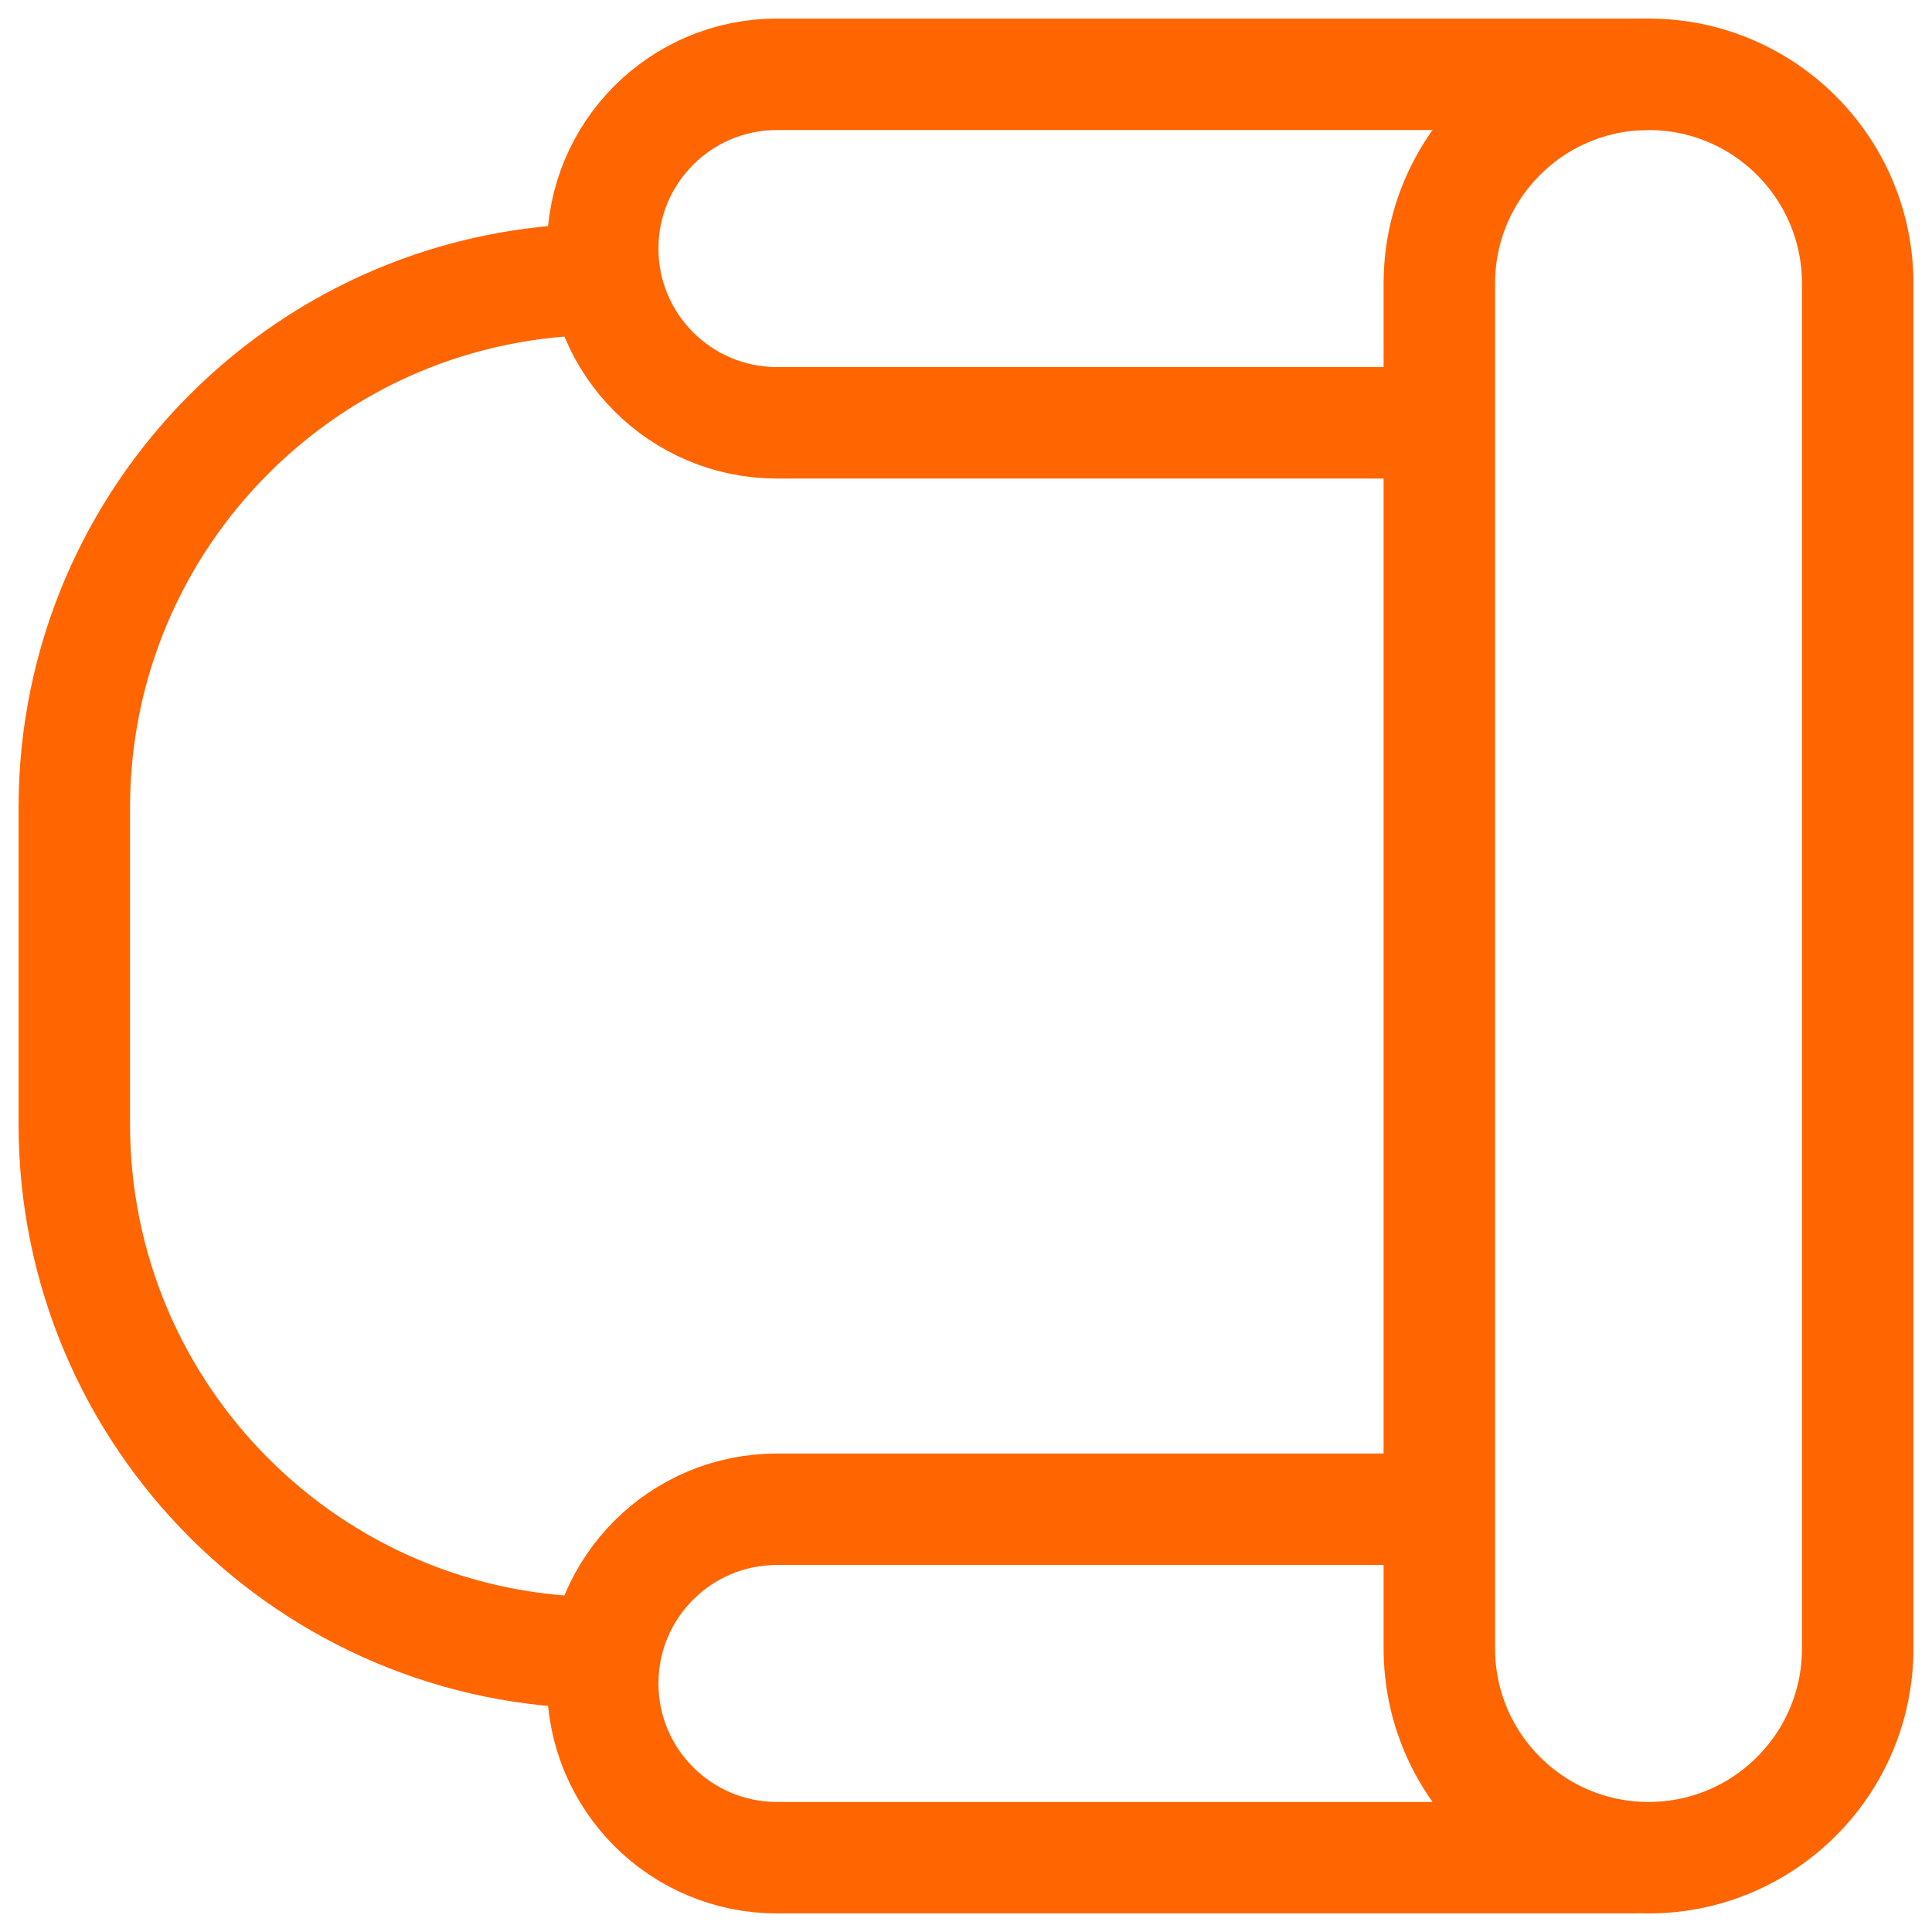<svg width="26" height="26" viewBox="0 0 26 26" fill="none" xmlns="http://www.w3.org/2000/svg">
<g id="Icon / Asiento">
<path id="Vector 4" d="M8.111 22.242V22.242C4.184 22.242 1 19.058 1 15.131L1 10.87C1 6.943 4.184 3.759 8.111 3.759V3.759" stroke="#FF6500" stroke-width="1.5"/>
<path id="Vector 2" d="M22.037 25L10.456 25C9.161 25 8.111 23.95 8.111 22.655V22.655C8.111 21.36 9.16 20.311 10.455 20.311C12.849 20.311 16.6 20.311 19.371 20.311" stroke="#FF6500" stroke-width="1.5"/>
<path id="Vector 3" d="M19.371 5.69H19.25L10.456 5.69C9.161 5.69 8.111 4.64 8.111 3.345V3.345C8.111 2.05 9.161 1 10.456 1L22.186 1" stroke="#FF6500" stroke-width="1.5"/>
<path id="Vector 1" d="M25 3.815L25 22.185C25 23.74 23.74 25 22.185 25C20.631 25 19.37 23.74 19.37 22.185L19.37 3.815C19.37 2.26 20.631 1 22.185 1C23.74 1 25 2.26 25 3.815Z" stroke="#FF6500" stroke-width="1.5"/>
</g>
</svg>
